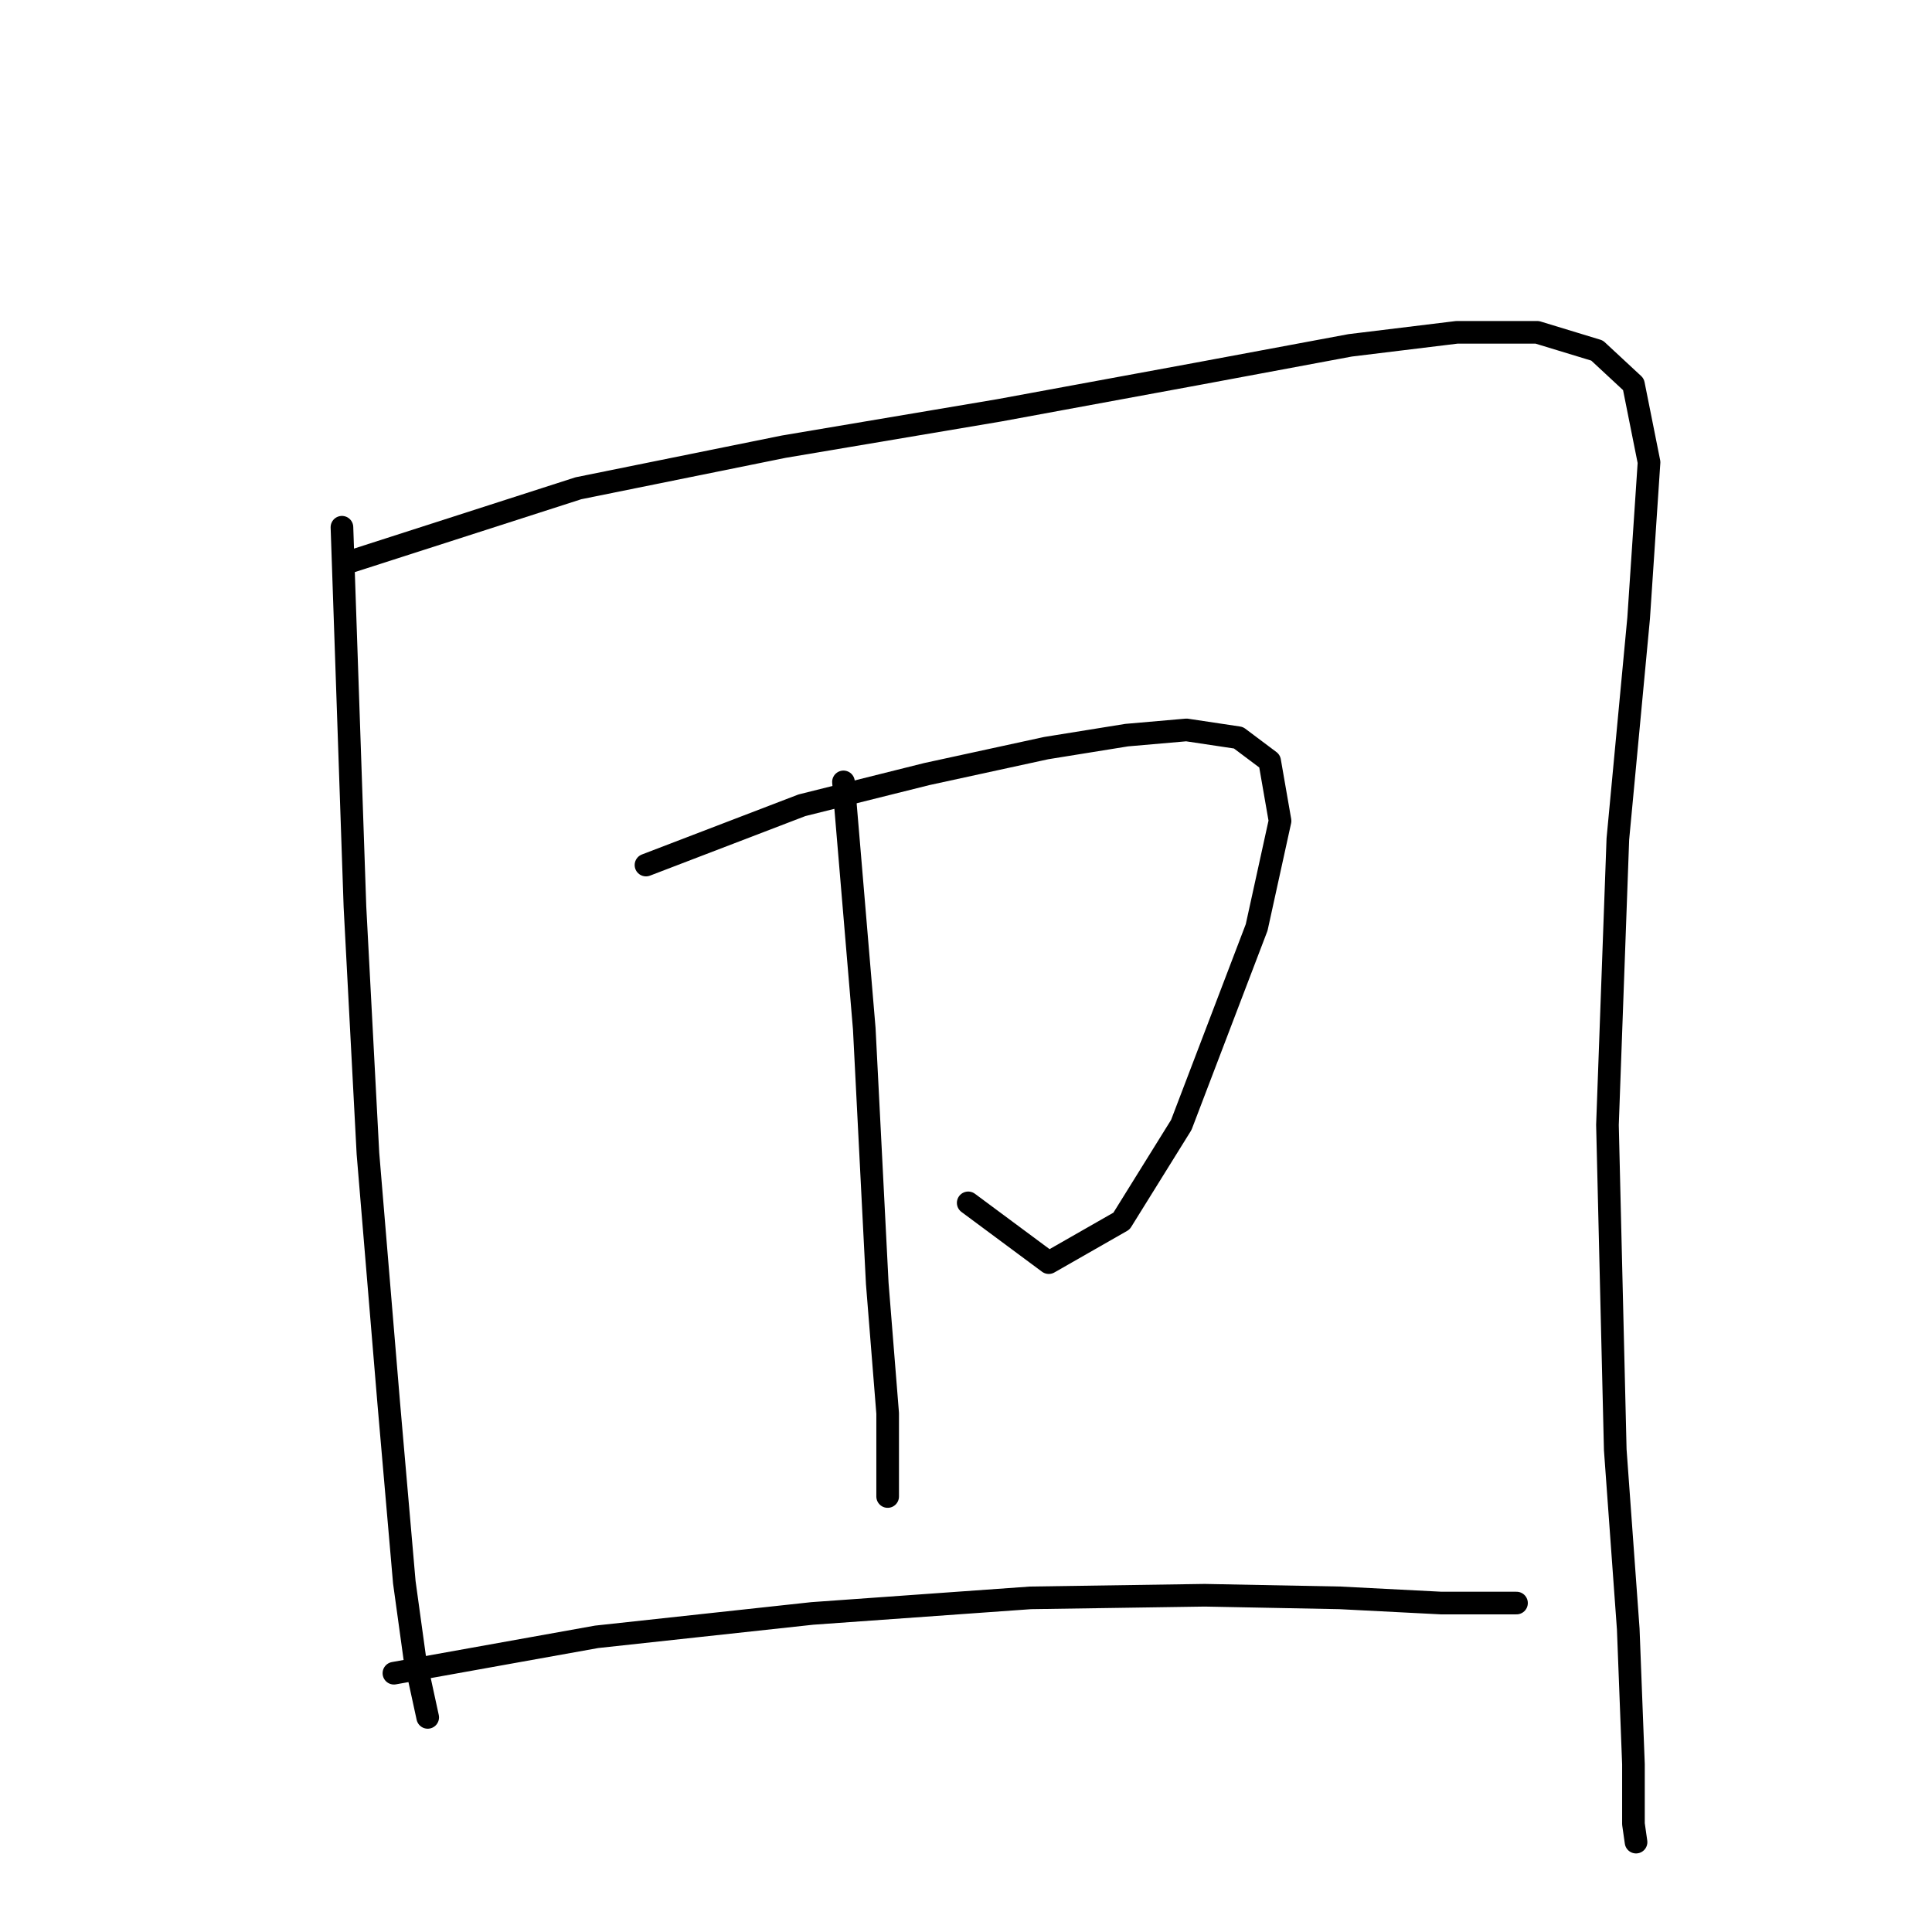 <?xml version="1.0" standalone="no"?>
    <svg width="256" height="256" xmlns="http://www.w3.org/2000/svg" version="1.1">
    <polyline stroke="black" stroke-width="3" stroke-linecap="round" fill="transparent" stroke-linejoin="round" points="45.31 69.862 47.032 120.133 48.754 152.844 51.508 185.899 53.574 209.658 54.952 219.643 56.673 227.562 56.673 227.562 " />
        <polyline stroke="black" stroke-width="3" stroke-linecap="round" fill="transparent" stroke-linejoin="round" points="46.688 74.338 76.644 64.697 103.846 59.188 132.425 54.367 158.593 49.547 178.909 45.759 193.026 44.037 203.7 44.037 211.619 46.448 216.44 50.924 218.506 61.254 217.128 81.913 214.374 111.181 212.997 149.056 214.03 192.097 215.751 215.855 216.44 233.76 216.44 241.68 216.784 244.09 216.784 244.09 " />
        <polyline stroke="black" stroke-width="3" stroke-linecap="round" fill="transparent" stroke-linejoin="round" points="85.596 114.624 106.256 106.704 122.784 102.573 138.622 99.129 149.297 97.408 157.216 96.719 164.102 97.752 168.234 100.851 169.612 108.77 166.513 122.888 156.527 149.056 148.608 161.796 138.967 167.306 128.293 159.386 128.293 159.386 " />
        <polyline stroke="black" stroke-width="3" stroke-linecap="round" fill="transparent" stroke-linejoin="round" points="111.765 103.606 114.52 136.316 116.241 170.06 117.619 187.276 117.619 198.295 117.619 198.295 " />
        <polyline stroke="black" stroke-width="3" stroke-linecap="round" fill="transparent" stroke-linejoin="round" points="52.197 221.709 79.054 216.888 107.633 213.789 136.556 211.724 159.626 211.379 177.531 211.724 190.96 212.412 200.945 212.412 200.945 212.412 " />
        </svg>
